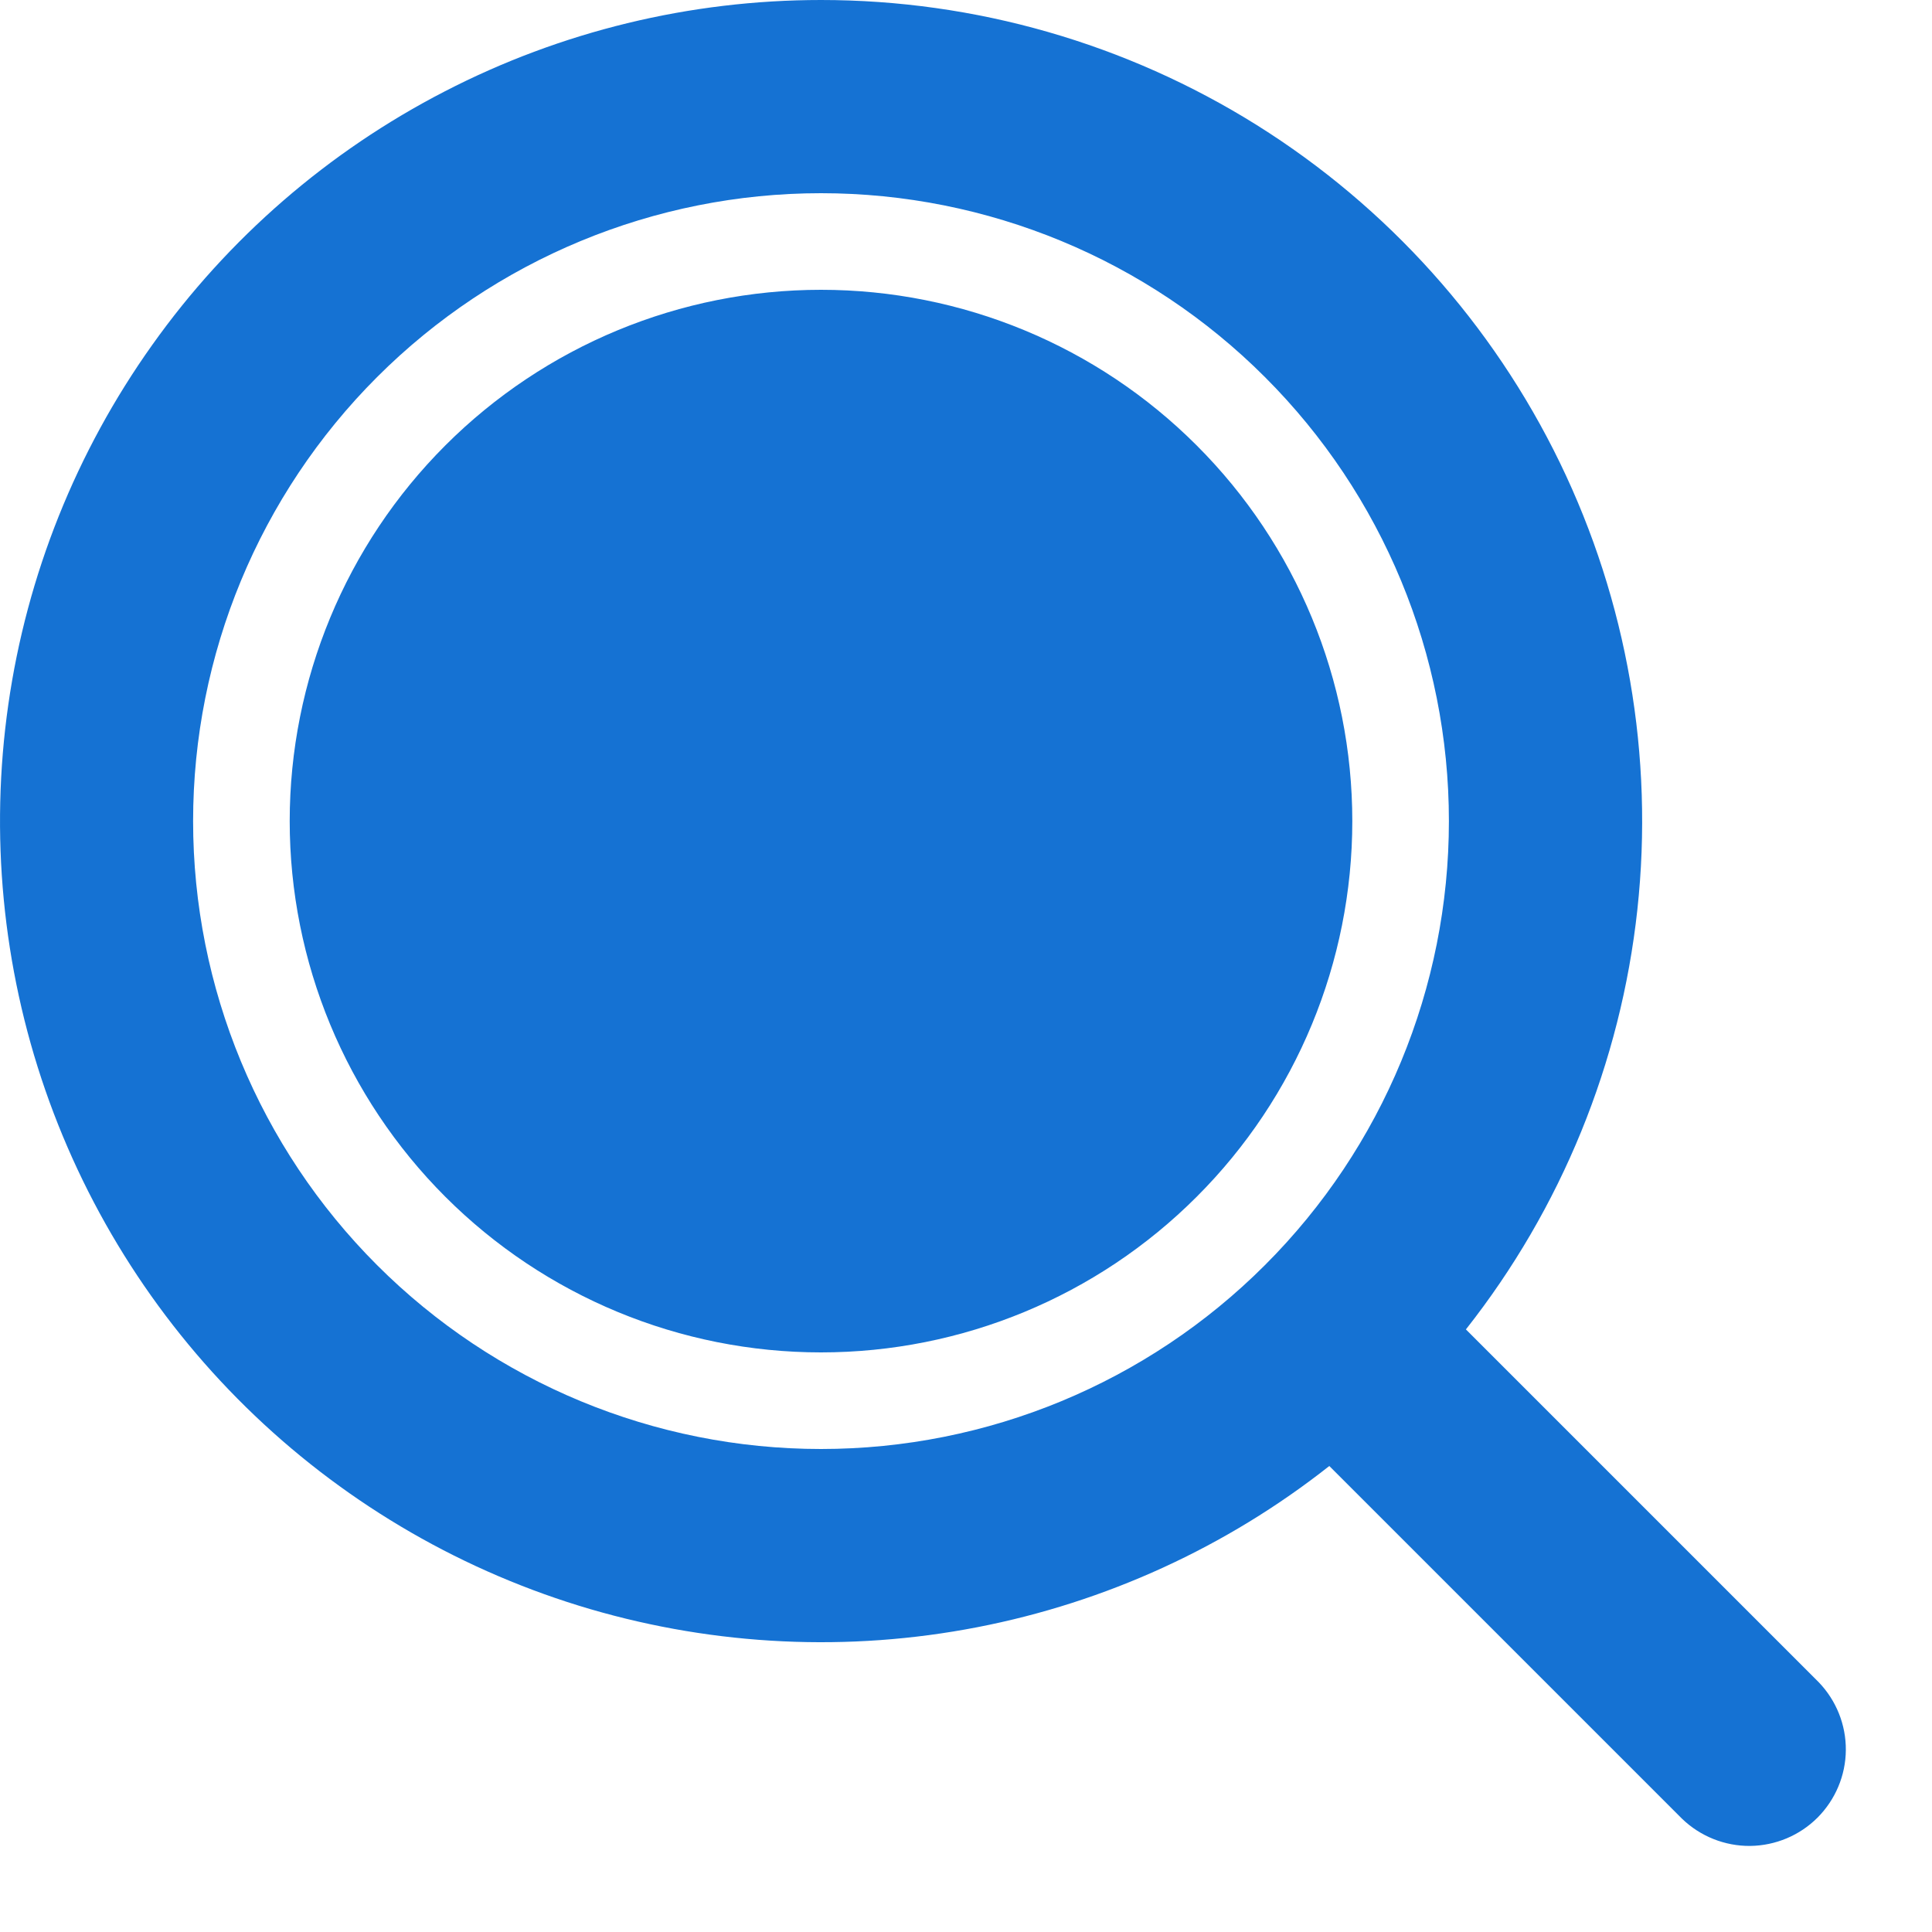 <svg width="20" height="20" viewBox="0 0 20 20" fill="none" xmlns="http://www.w3.org/2000/svg">
<path d="M8.499 1.91687e-08C10.095 -0 11.659 0.449 13.012 1.296C14.364 2.143 15.451 3.354 16.148 4.79C16.844 6.226 17.122 7.829 16.95 9.416C16.778 11.002 16.163 12.509 15.175 13.762L18.827 17.414C19.009 17.603 19.11 17.855 19.108 18.117C19.106 18.38 19 18.63 18.815 18.816C18.63 19.001 18.379 19.106 18.117 19.109C17.855 19.111 17.602 19.01 17.413 18.828L13.761 15.176C12.697 16.015 11.447 16.587 10.116 16.845C8.786 17.103 7.413 17.038 6.112 16.658C4.811 16.277 3.62 15.59 2.639 14.656C1.657 13.721 0.913 12.565 0.469 11.285C0.025 10.004 -0.106 8.636 0.086 7.294C0.278 5.952 0.789 4.676 1.575 3.572C2.36 2.467 3.399 1.567 4.604 0.946C5.808 0.324 7.144 0 8.499 1.91687e-08ZM8.499 2C6.775 2 5.122 2.685 3.903 3.904C2.684 5.123 1.999 6.776 1.999 8.5C1.999 10.224 2.684 11.877 3.903 13.096C5.122 14.315 6.775 15 8.499 15C10.223 15 11.877 14.315 13.095 13.096C14.315 11.877 14.999 10.224 14.999 8.5C14.999 6.776 14.315 5.123 13.095 3.904C11.877 2.685 10.223 2 8.499 2ZM8.499 3C9.958 3 11.357 3.579 12.388 4.611C13.42 5.642 13.999 7.041 13.999 8.5C13.999 9.959 13.42 11.358 12.388 12.389C11.357 13.421 9.958 14 8.499 14C7.041 14 5.642 13.421 4.61 12.389C3.579 11.358 2.999 9.959 2.999 8.5C2.999 7.041 3.579 5.642 4.61 4.611C5.642 3.579 7.041 3 8.499 3Z" fill="#1572D3"/>
</svg>
